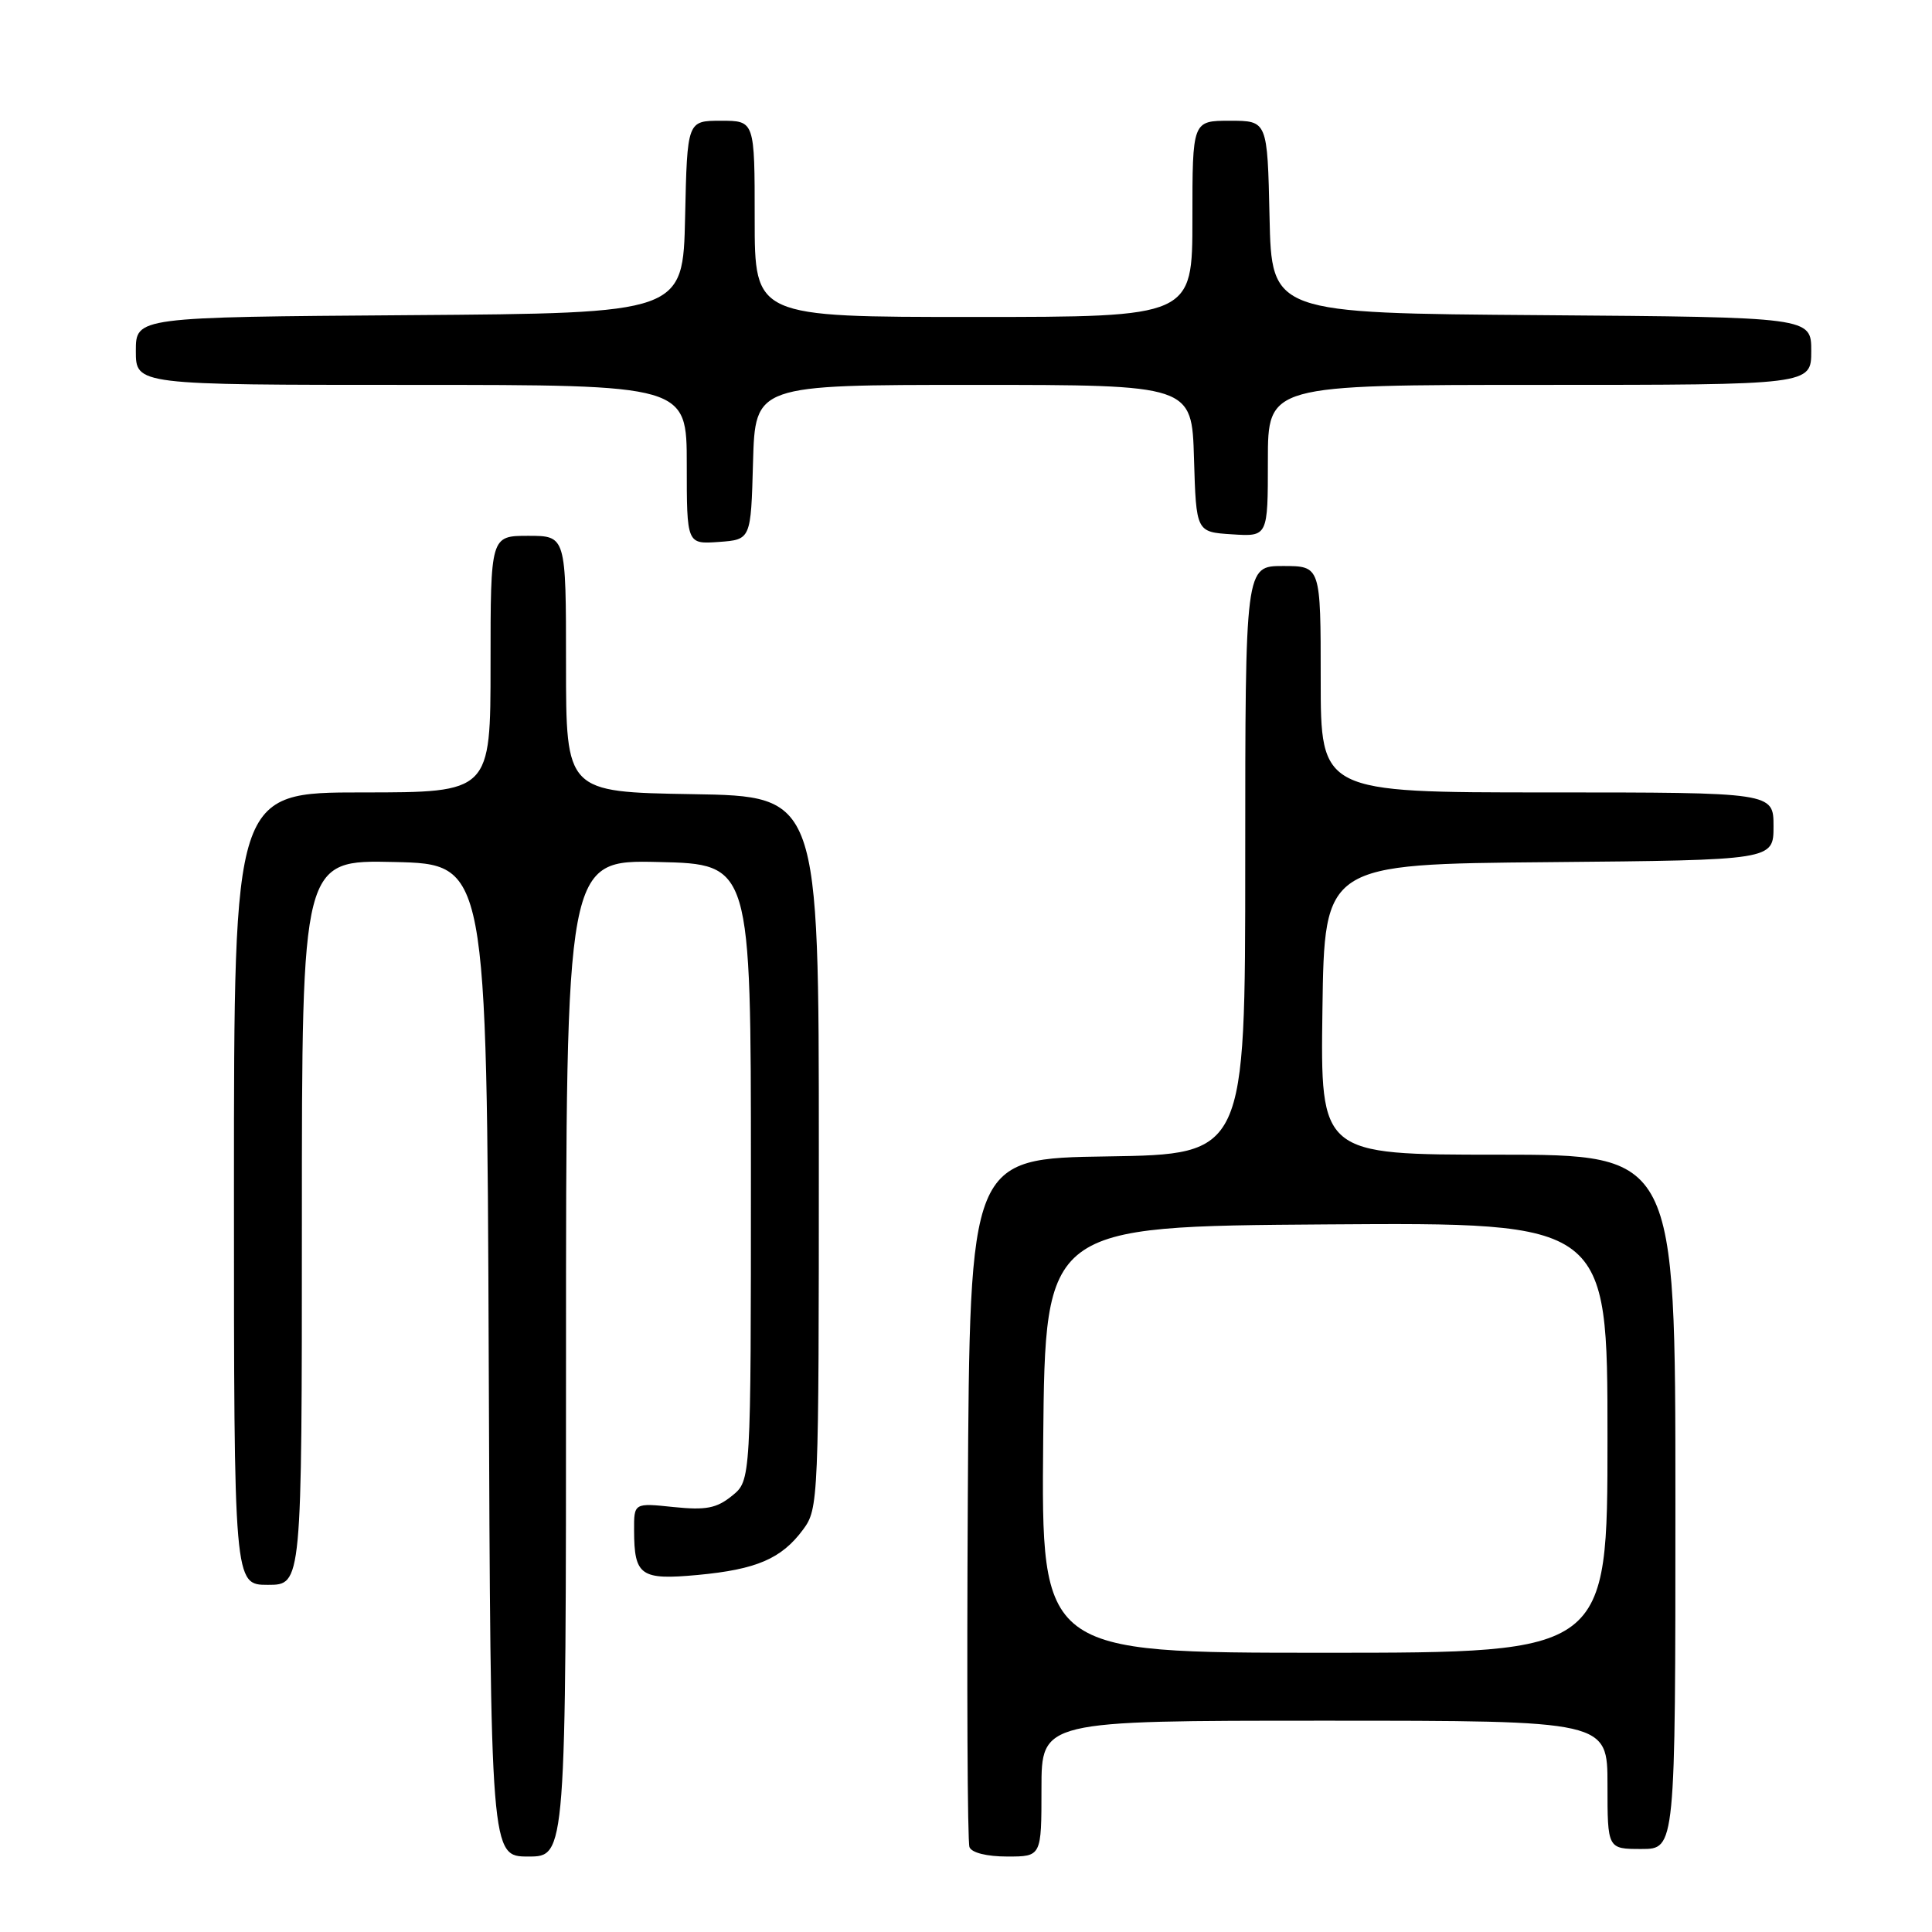 <?xml version="1.0" encoding="UTF-8" standalone="no"?>
<!DOCTYPE svg PUBLIC "-//W3C//DTD SVG 1.1//EN" "http://www.w3.org/Graphics/SVG/1.1/DTD/svg11.dtd" >
<svg xmlns="http://www.w3.org/2000/svg" xmlns:xlink="http://www.w3.org/1999/xlink" version="1.1" viewBox="0 0 256 256">
 <g >
 <path fill="currentColor"
d=" M 75.00 179.97 C 75.00 113.94 75.00 113.94 87.25 114.22 C 99.50 114.50 99.50 114.50 99.50 155.34 C 99.50 196.18 99.50 196.18 97.00 198.20 C 94.95 199.86 93.55 200.13 89.25 199.69 C 84.00 199.14 84.00 199.14 84.02 202.82 C 84.04 208.80 84.89 209.39 92.45 208.69 C 100.25 207.96 103.55 206.54 106.41 202.68 C 108.46 199.91 108.50 198.97 108.50 152.68 C 108.50 105.50 108.50 105.50 91.75 105.23 C 75.00 104.95 75.00 104.95 75.00 87.98 C 75.00 71.00 75.00 71.00 70.00 71.00 C 65.00 71.00 65.00 71.00 65.00 88.00 C 65.00 105.00 65.00 105.00 48.00 105.00 C 31.00 105.00 31.00 105.00 31.00 157.50 C 31.00 210.00 31.00 210.00 35.50 210.00 C 40.00 210.00 40.00 210.00 40.00 161.97 C 40.00 113.94 40.00 113.94 52.25 114.22 C 64.50 114.50 64.50 114.50 64.76 180.25 C 65.01 246.00 65.01 246.00 70.01 246.00 C 75.00 246.00 75.00 246.00 75.00 179.97 Z  M 138.00 237.00 C 138.00 228.00 138.00 228.00 175.50 228.00 C 213.00 228.00 213.00 228.00 213.00 236.50 C 213.00 245.00 213.00 245.00 217.50 245.00 C 222.00 245.00 222.00 245.00 222.00 199.00 C 222.00 153.00 222.00 153.00 198.48 153.00 C 174.96 153.00 174.96 153.00 175.23 133.75 C 175.50 114.50 175.50 114.50 205.25 114.24 C 235.00 113.97 235.00 113.97 235.00 109.49 C 235.00 105.00 235.00 105.00 205.00 105.00 C 175.00 105.00 175.00 105.00 175.00 90.00 C 175.00 75.00 175.00 75.00 170.00 75.00 C 165.00 75.00 165.00 75.00 165.00 113.98 C 165.00 152.95 165.00 152.95 146.75 153.23 C 128.50 153.50 128.50 153.50 128.24 198.50 C 128.10 223.25 128.19 244.06 128.46 244.75 C 128.74 245.50 130.77 246.00 133.47 246.00 C 138.00 246.00 138.00 246.00 138.00 237.00 Z  M 99.78 61.25 C 100.07 51.00 100.07 51.00 129.00 51.00 C 157.93 51.00 157.93 51.00 158.21 60.75 C 158.50 70.50 158.50 70.50 163.25 70.80 C 168.00 71.11 168.00 71.11 168.00 61.05 C 168.00 51.00 168.00 51.00 204.00 51.00 C 240.00 51.00 240.00 51.00 240.00 46.51 C 240.00 42.03 240.00 42.03 204.25 41.76 C 168.50 41.50 168.50 41.50 168.22 28.75 C 167.94 16.00 167.94 16.00 162.97 16.00 C 158.00 16.00 158.00 16.00 158.00 29.00 C 158.00 42.00 158.00 42.00 129.00 42.00 C 100.00 42.00 100.00 42.00 100.00 29.00 C 100.00 16.00 100.00 16.00 95.53 16.00 C 91.06 16.00 91.06 16.00 90.78 28.75 C 90.50 41.50 90.50 41.50 54.25 41.76 C 18.00 42.02 18.00 42.02 18.00 46.51 C 18.00 51.00 18.00 51.00 54.50 51.00 C 91.00 51.00 91.00 51.00 91.00 61.56 C 91.00 72.11 91.00 72.11 95.25 71.81 C 99.50 71.50 99.50 71.50 99.78 61.25 Z  M 138.23 190.75 C 138.50 162.50 138.50 162.50 175.75 162.24 C 213.00 161.98 213.00 161.98 213.00 190.49 C 213.00 219.00 213.00 219.00 175.48 219.00 C 137.97 219.00 137.97 219.00 138.23 190.75 Z "/>
</g>
</svg>